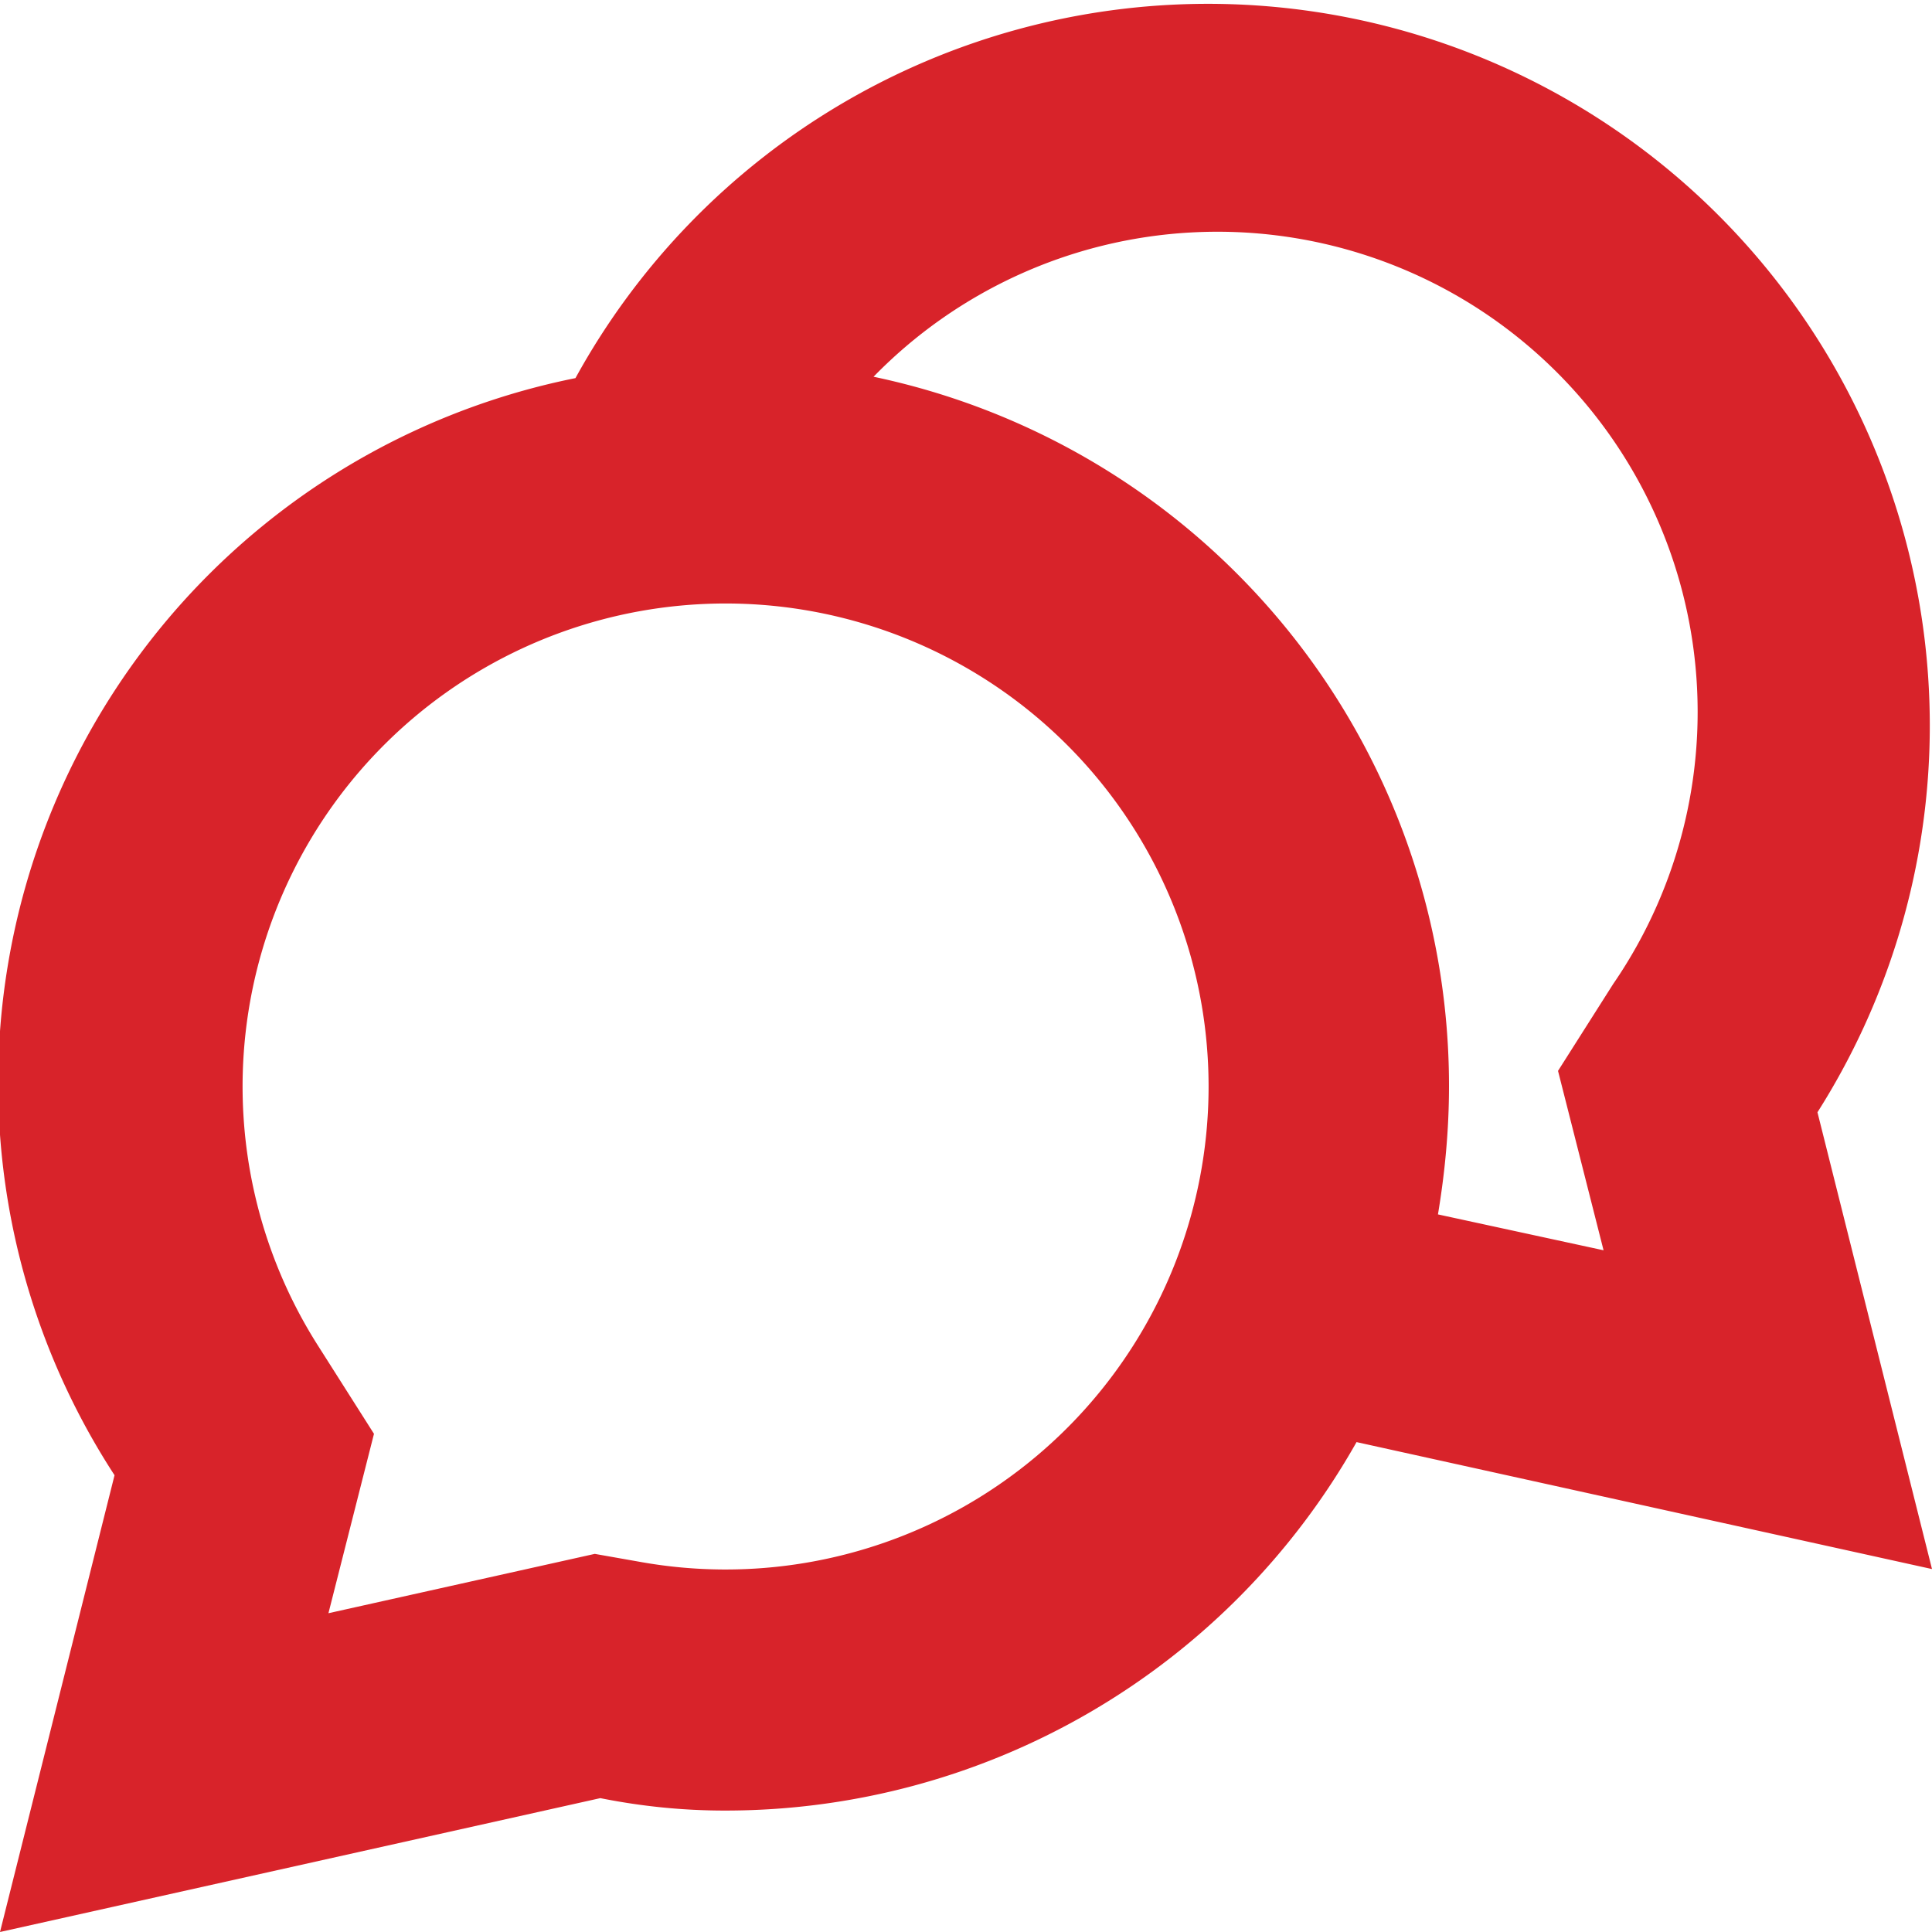 <svg xmlns="http://www.w3.org/2000/svg" xmlns:xlink="http://www.w3.org/1999/xlink" width="14" height="14" viewBox="0 0 14 14"><defs><path id="rttwa" d="M1275.25 761.12c-.3 0-.6-.03-.9-.09l-4.35.97.83-3.31a5.21 5.21 0 0 1 3.34-7.95 5.23 5.23 0 1 1 9 5.32l.83 3.31-4.17-.92a5.25 5.25 0 0 1-4.58 2.67zm5.25-5.25c0 .32-.03.63-.08.93l1.2.26-.33-1.3.4-.63a3.48 3.48 0 0 0-5.36-4.4 5.25 5.25 0 0 1 4.17 5.14zm-8.12 3.82l1.93-.43.34.06a3.5 3.5 0 1 0-2.34-1.56l.4.63z"/></defs><g><g transform="translate(-1270 -748)"><use fill="#d8232a" xlink:href="#rttwa"/></g></g></svg>